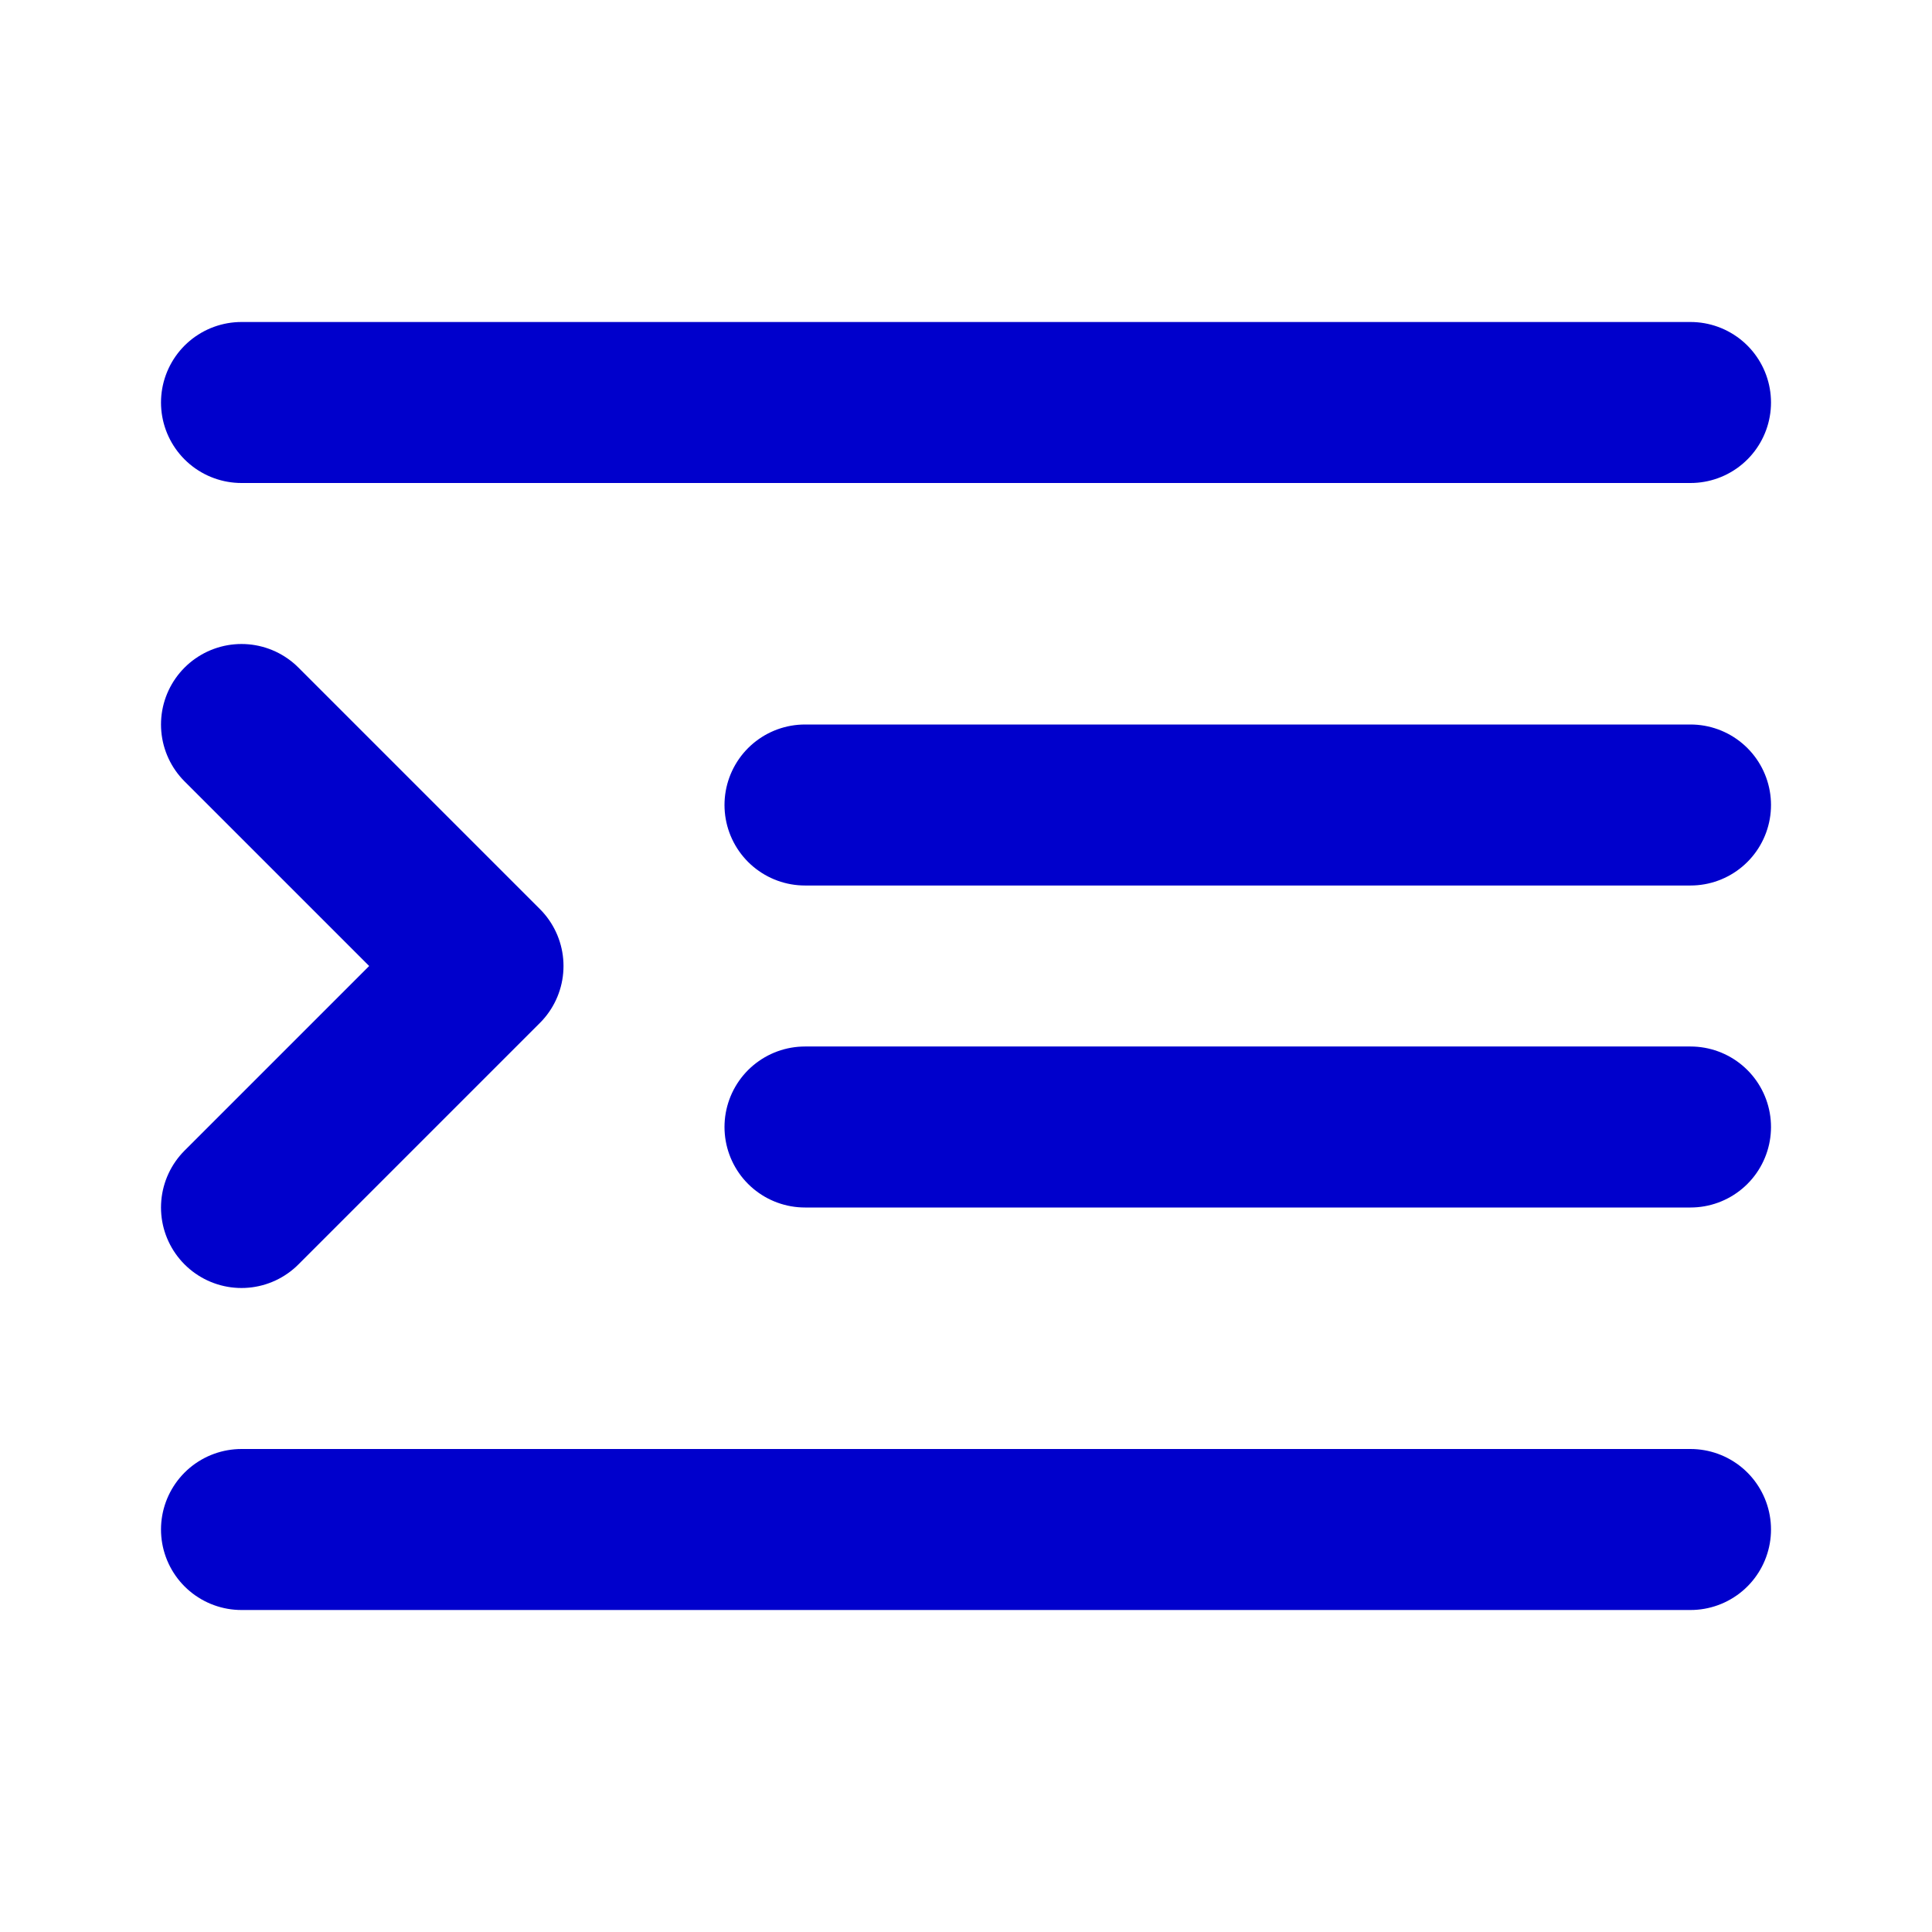 <svg width="24" height="24" viewBox="0 0 24 24" fill="none" xmlns="http://www.w3.org/2000/svg">
<path d="M3 5H21M10 10H21M10 14H21M3 19H21M3 9L6 12L3 15" stroke="#0000CC" stroke-width="2" stroke-linecap="round" stroke-linejoin="round"/>
</svg>
